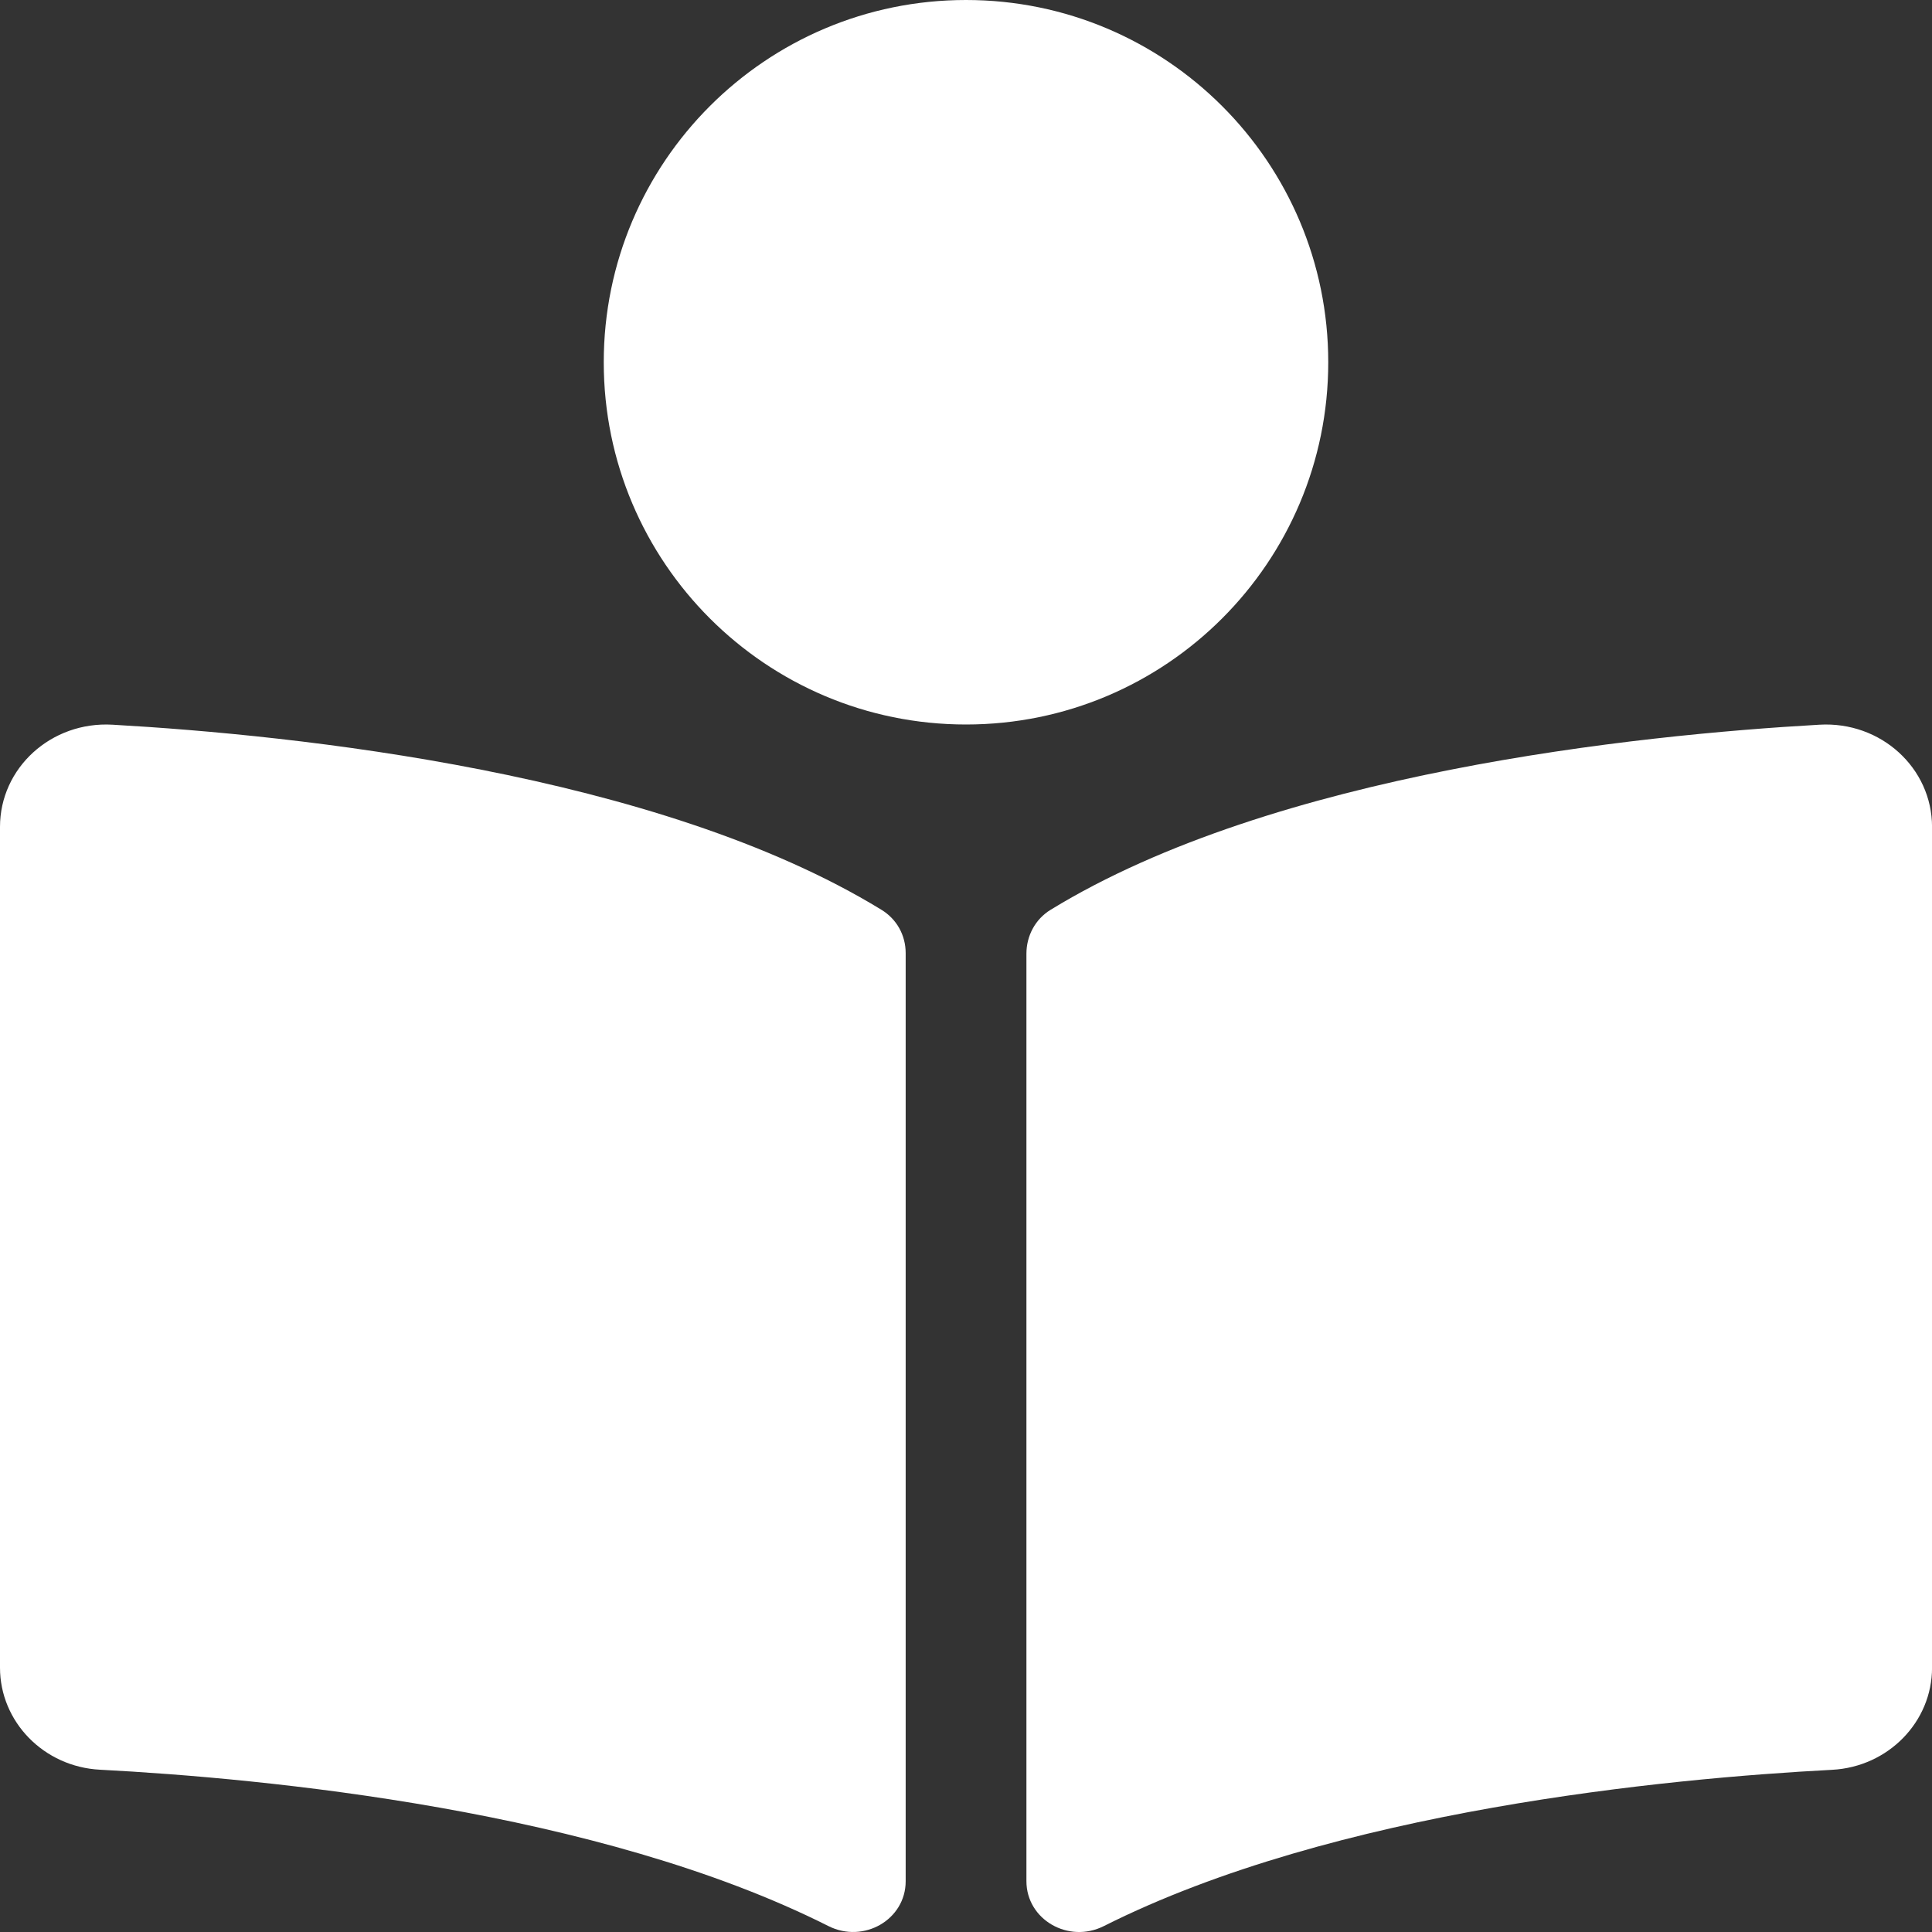<svg xmlns="http://www.w3.org/2000/svg" width="40" height="40" viewBox="0 0 40 40" fill="none"><rect x="0" y="0" width="40" height="40" fill="#333333" stroke="none"/><path d="M27.5 7.5C27.5 3.358 24.142 0 20 0C15.858 0 12.5 3.358 12.5 7.5C12.5 11.642 15.858 15 20 15C24.142 15 27.5 11.642 27.5 7.5ZM18.249 18.836C13.614 15.998 6.106 15.219 2.328 15.004C1.059 14.932 0 15.899 0 17.12V34.527C0 35.646 0.905 36.58 2.07 36.64C5.48 36.819 12.381 37.474 17.151 39.877C17.883 40.245 18.751 39.743 18.751 38.949V19.731C18.75 19.366 18.57 19.032 18.249 18.836ZM37.672 15.004C33.895 15.218 26.386 15.998 21.752 18.836C21.431 19.032 21.251 19.38 21.251 19.744V38.947C21.251 39.743 22.121 40.246 22.855 39.877C27.624 37.477 34.521 36.821 37.931 36.642C39.095 36.581 40.001 35.648 40.001 34.528V17.12C40 15.899 38.941 14.932 37.672 15.004V15.004Z" fill="white"></path></svg>
